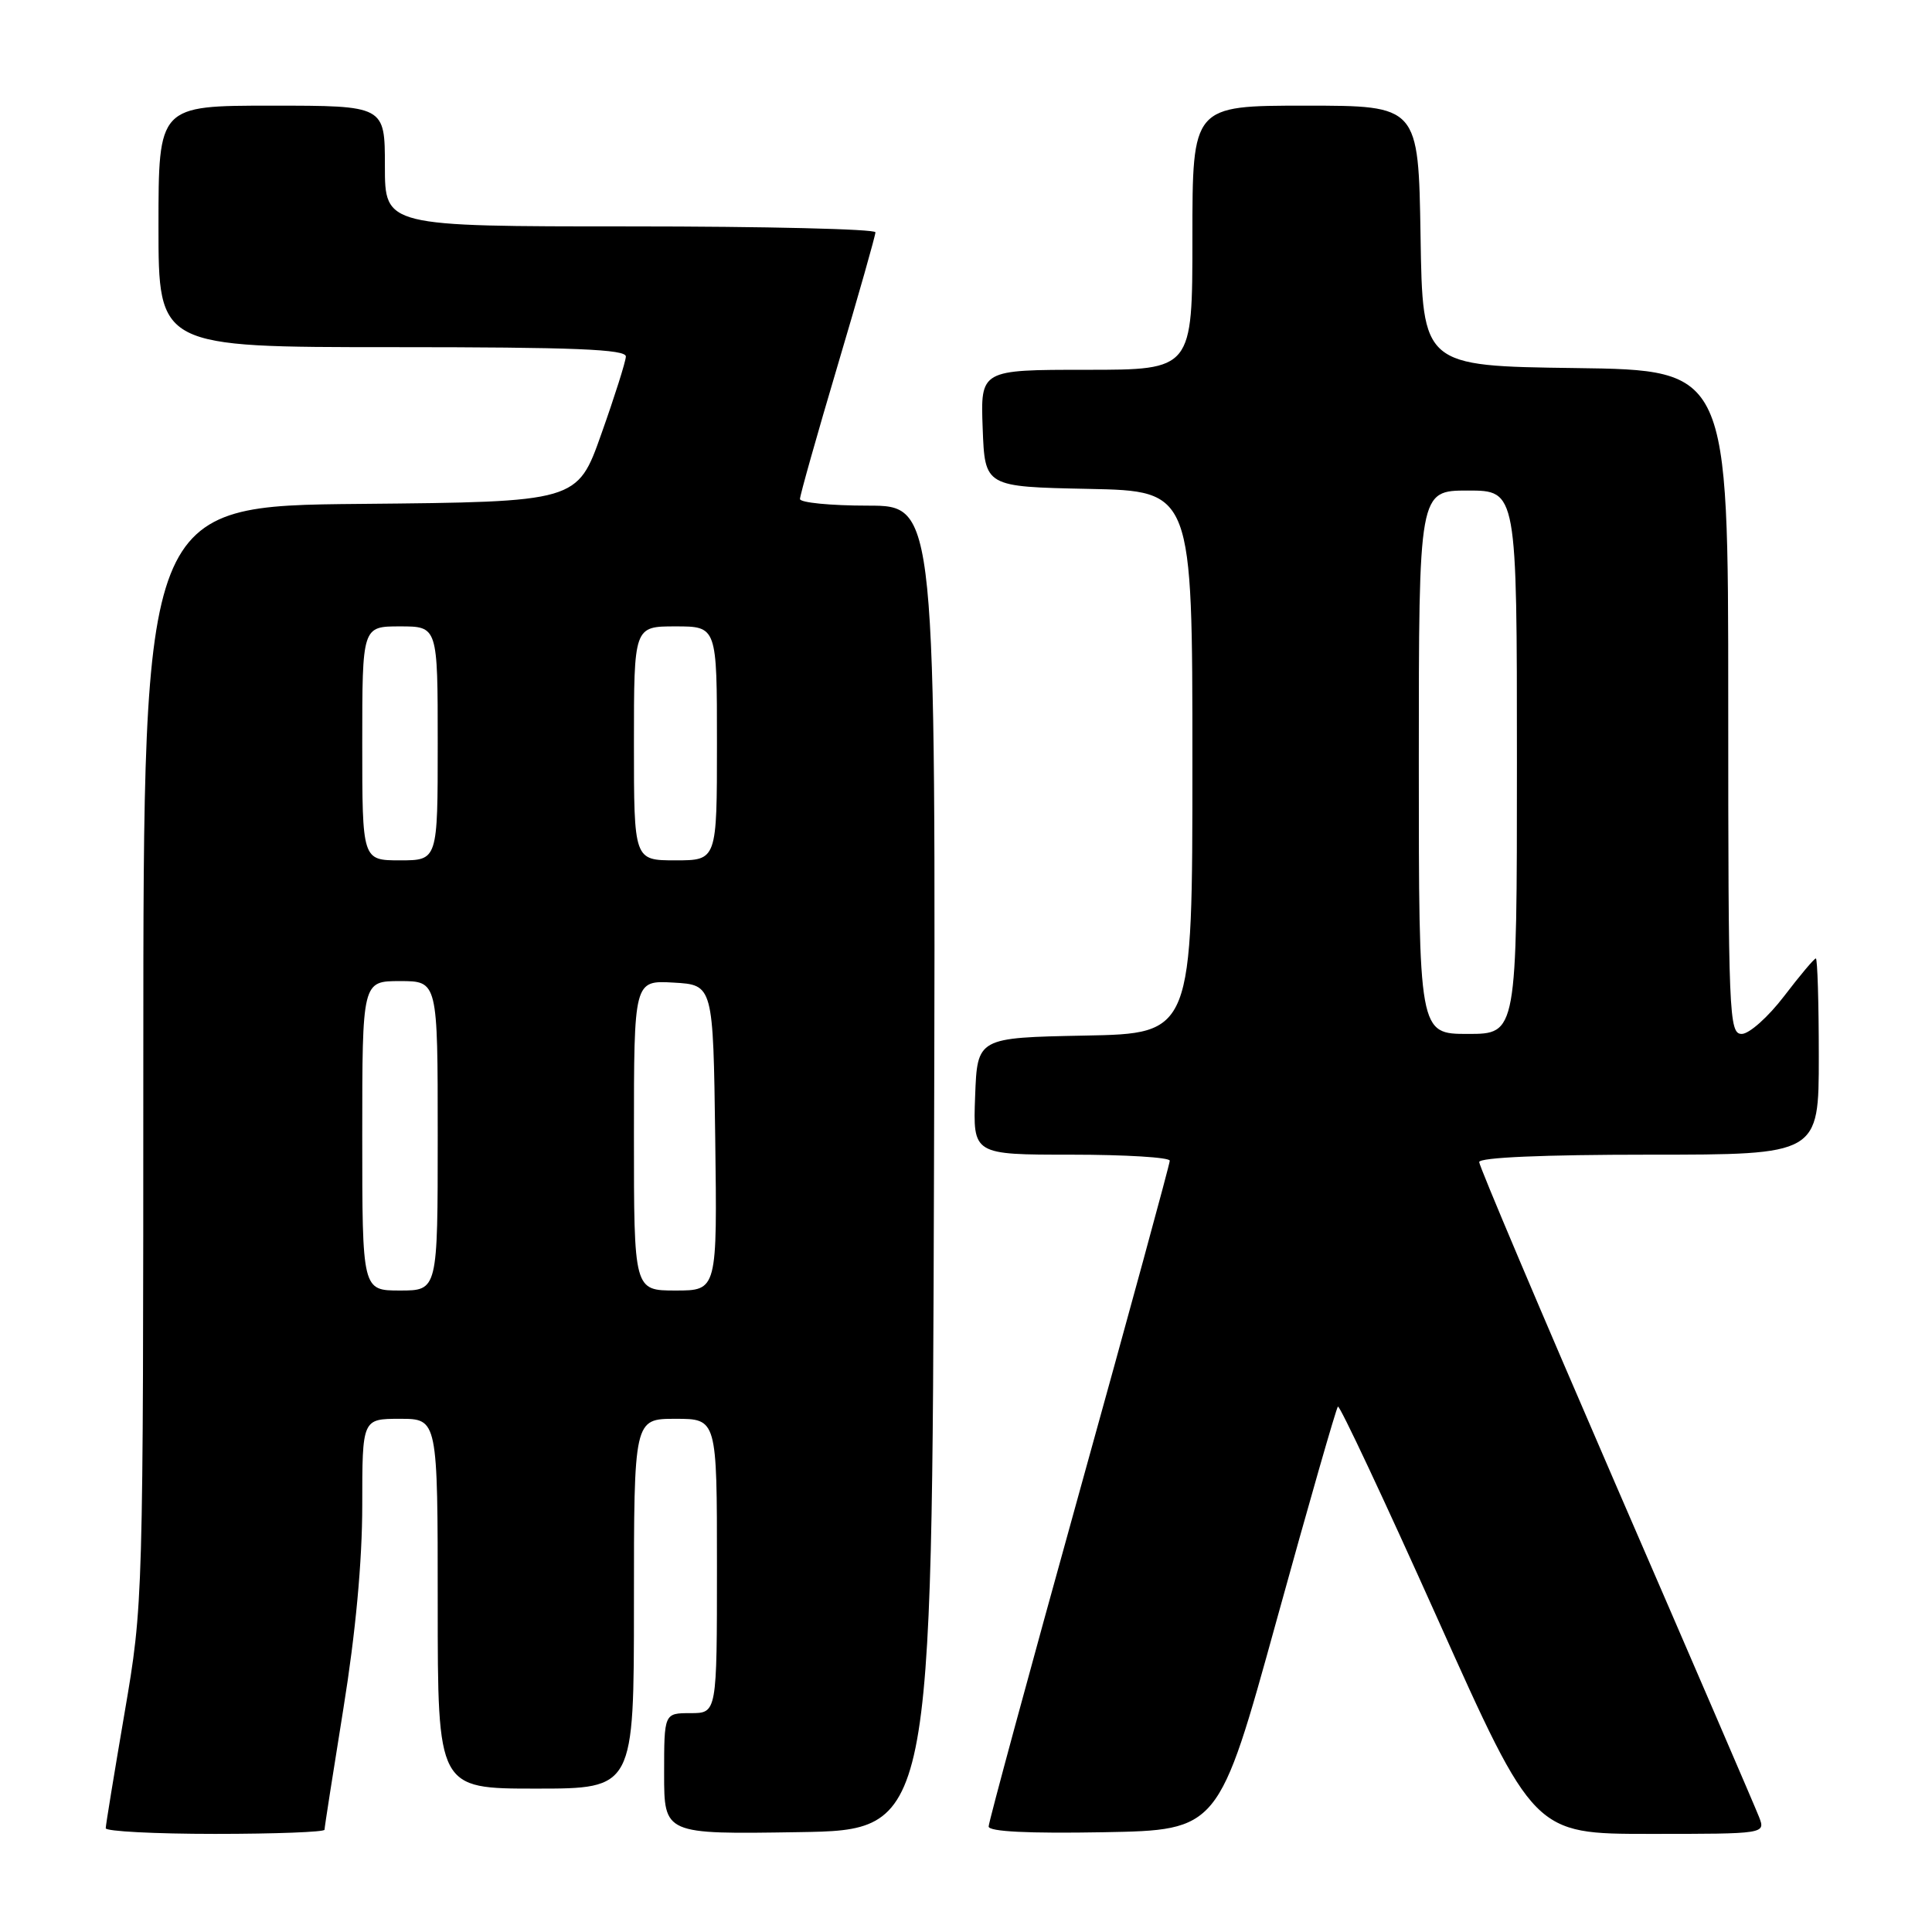 <?xml version="1.0" encoding="UTF-8" standalone="no"?>
<!DOCTYPE svg PUBLIC "-//W3C//DTD SVG 1.1//EN" "http://www.w3.org/Graphics/SVG/1.1/DTD/svg11.dtd" >
<svg xmlns="http://www.w3.org/2000/svg" xmlns:xlink="http://www.w3.org/1999/xlink" version="1.1" viewBox="0 0 256 256">
 <g >
 <path fill="currentColor"
d=" M 43.00 242.45 C 43.00 242.14 44.13 234.92 45.50 226.40 C 47.12 216.37 48.00 206.88 48.00 199.46 C 48.00 188.00 48.00 188.00 53.00 188.00 C 58.00 188.00 58.00 188.00 58.00 212.50 C 58.00 237.00 58.00 237.00 71.00 237.00 C 84.00 237.00 84.00 237.00 84.00 212.50 C 84.00 188.00 84.00 188.00 89.50 188.00 C 95.00 188.00 95.00 188.00 95.00 207.50 C 95.00 227.00 95.00 227.00 91.50 227.00 C 88.00 227.00 88.00 227.00 88.00 235.02 C 88.00 243.05 88.00 243.05 105.75 242.77 C 123.50 242.50 123.50 242.50 123.76 154.75 C 124.01 67.00 124.01 67.00 115.01 67.00 C 110.05 67.00 106.00 66.60 106.00 66.12 C 106.00 65.64 108.25 57.66 111.00 48.40 C 113.75 39.14 116.00 31.21 116.00 30.78 C 116.00 30.35 101.38 30.00 83.50 30.00 C 51.00 30.00 51.00 30.00 51.00 22.00 C 51.00 14.00 51.00 14.00 36.00 14.00 C 21.00 14.00 21.00 14.00 21.00 30.00 C 21.00 46.00 21.00 46.00 52.00 46.00 C 76.17 46.00 82.99 46.28 82.93 47.25 C 82.90 47.94 81.44 52.55 79.68 57.50 C 76.50 66.50 76.50 66.50 47.75 66.77 C 19.00 67.03 19.00 67.03 18.99 139.77 C 18.98 212.50 18.98 212.50 16.50 227.00 C 15.14 234.97 14.01 241.84 14.01 242.25 C 14.00 242.66 20.52 243.00 28.50 243.00 C 36.48 243.00 43.00 242.75 43.00 242.45 Z  M 169.17 214.65 C 173.40 199.33 177.05 186.61 177.28 186.38 C 177.51 186.15 183.45 198.80 190.48 214.48 C 203.26 243.00 203.26 243.00 218.61 243.00 C 233.95 243.00 233.95 243.00 233.08 240.75 C 232.60 239.51 224.06 219.70 214.10 196.73 C 204.15 173.75 196.00 154.51 196.00 153.98 C 196.00 153.37 204.52 153.00 218.50 153.00 C 241.00 153.00 241.00 153.00 241.00 140.00 C 241.00 132.85 240.82 127.00 240.61 127.00 C 240.39 127.00 238.50 129.25 236.40 132.00 C 234.30 134.75 231.78 137.00 230.79 137.00 C 229.10 137.00 229.00 134.65 229.00 93.02 C 229.00 49.04 229.00 49.04 208.75 48.77 C 188.50 48.50 188.50 48.50 188.23 31.25 C 187.95 14.00 187.95 14.00 172.98 14.00 C 158.00 14.00 158.00 14.00 158.00 31.50 C 158.00 49.00 158.00 49.00 143.96 49.00 C 129.92 49.00 129.92 49.00 130.21 56.75 C 130.50 64.50 130.50 64.50 144.25 64.78 C 158.00 65.06 158.00 65.06 158.00 101.00 C 158.00 136.95 158.00 136.95 143.75 137.22 C 129.50 137.50 129.50 137.50 129.21 145.25 C 128.92 153.00 128.92 153.00 141.96 153.00 C 149.13 153.00 155.00 153.36 155.00 153.80 C 155.00 154.24 149.60 174.03 143.00 197.79 C 136.40 221.55 131.00 241.45 131.00 242.02 C 131.00 242.70 136.26 242.96 146.24 242.78 C 161.48 242.50 161.48 242.50 169.17 214.65 Z  M 48.00 150.50 C 48.00 130.00 48.00 130.00 53.00 130.00 C 58.00 130.00 58.00 130.00 58.00 150.50 C 58.00 171.00 58.00 171.00 53.00 171.00 C 48.00 171.00 48.00 171.00 48.00 150.50 Z  M 84.00 150.45 C 84.00 129.90 84.00 129.90 89.25 130.20 C 94.50 130.50 94.50 130.50 94.77 150.75 C 95.04 171.00 95.04 171.00 89.52 171.00 C 84.00 171.00 84.00 171.00 84.00 150.45 Z  M 48.00 98.50 C 48.00 83.00 48.00 83.00 53.00 83.00 C 58.00 83.00 58.00 83.00 58.00 98.50 C 58.00 114.00 58.00 114.00 53.00 114.00 C 48.00 114.00 48.00 114.00 48.00 98.50 Z  M 84.00 98.50 C 84.00 83.00 84.00 83.00 89.50 83.00 C 95.00 83.00 95.00 83.00 95.00 98.50 C 95.00 114.00 95.00 114.00 89.50 114.00 C 84.00 114.00 84.00 114.00 84.00 98.50 Z  M 188.00 101.00 C 188.00 65.00 188.00 65.00 194.50 65.00 C 201.00 65.00 201.00 65.00 201.00 101.00 C 201.00 137.00 201.00 137.00 194.50 137.00 C 188.00 137.00 188.00 137.00 188.00 101.00 Z "/>
</g>
</svg>